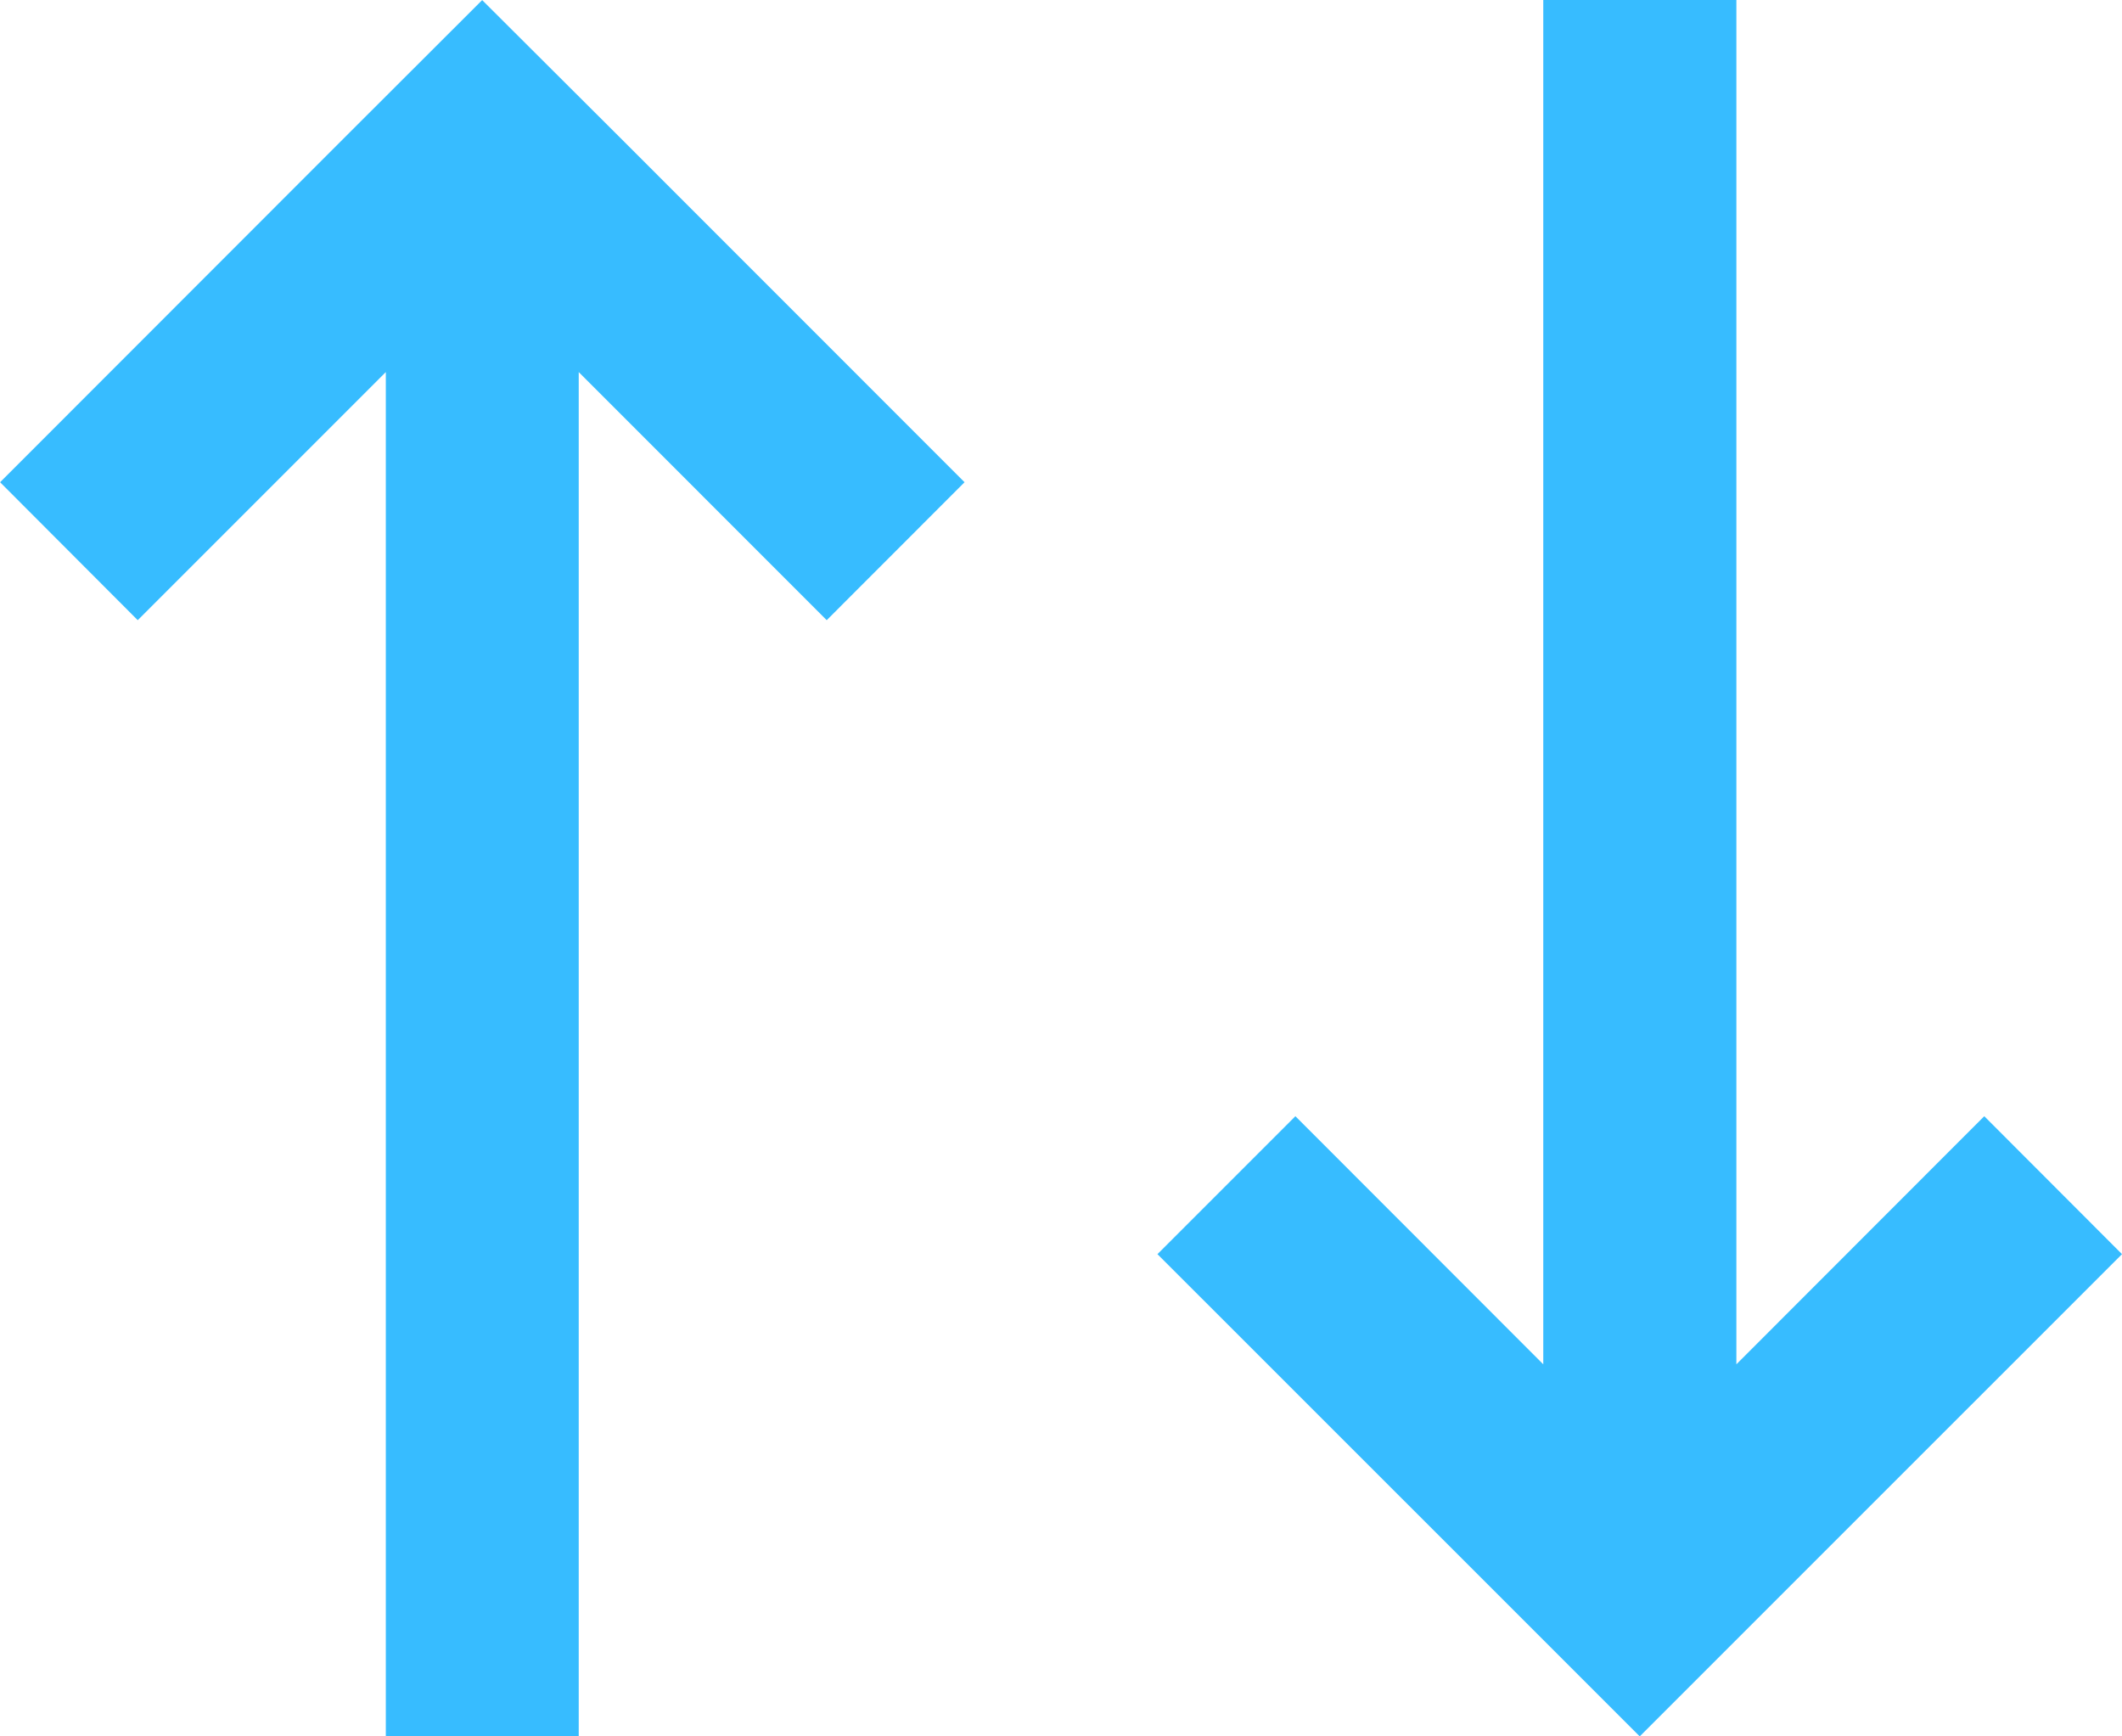 <svg width="22" height="18" fill="none" xmlns="http://www.w3.org/2000/svg"><path fill-rule="evenodd" clip-rule="evenodd" d="M5 0L3.57 1.428.001 4.999l1.427 1.43L4 3.857V18h2V3.857l2.571 2.572L10 4.999 6.43 1.428 4.998 0zm11 0v14.143l-2.57-2.572-1.43 1.43 3.572 3.571L17 18l1.428-1.428L22 13.001l-1.428-1.43-2.57 2.572V0h-2z" fill="#37BCFF"/></svg>